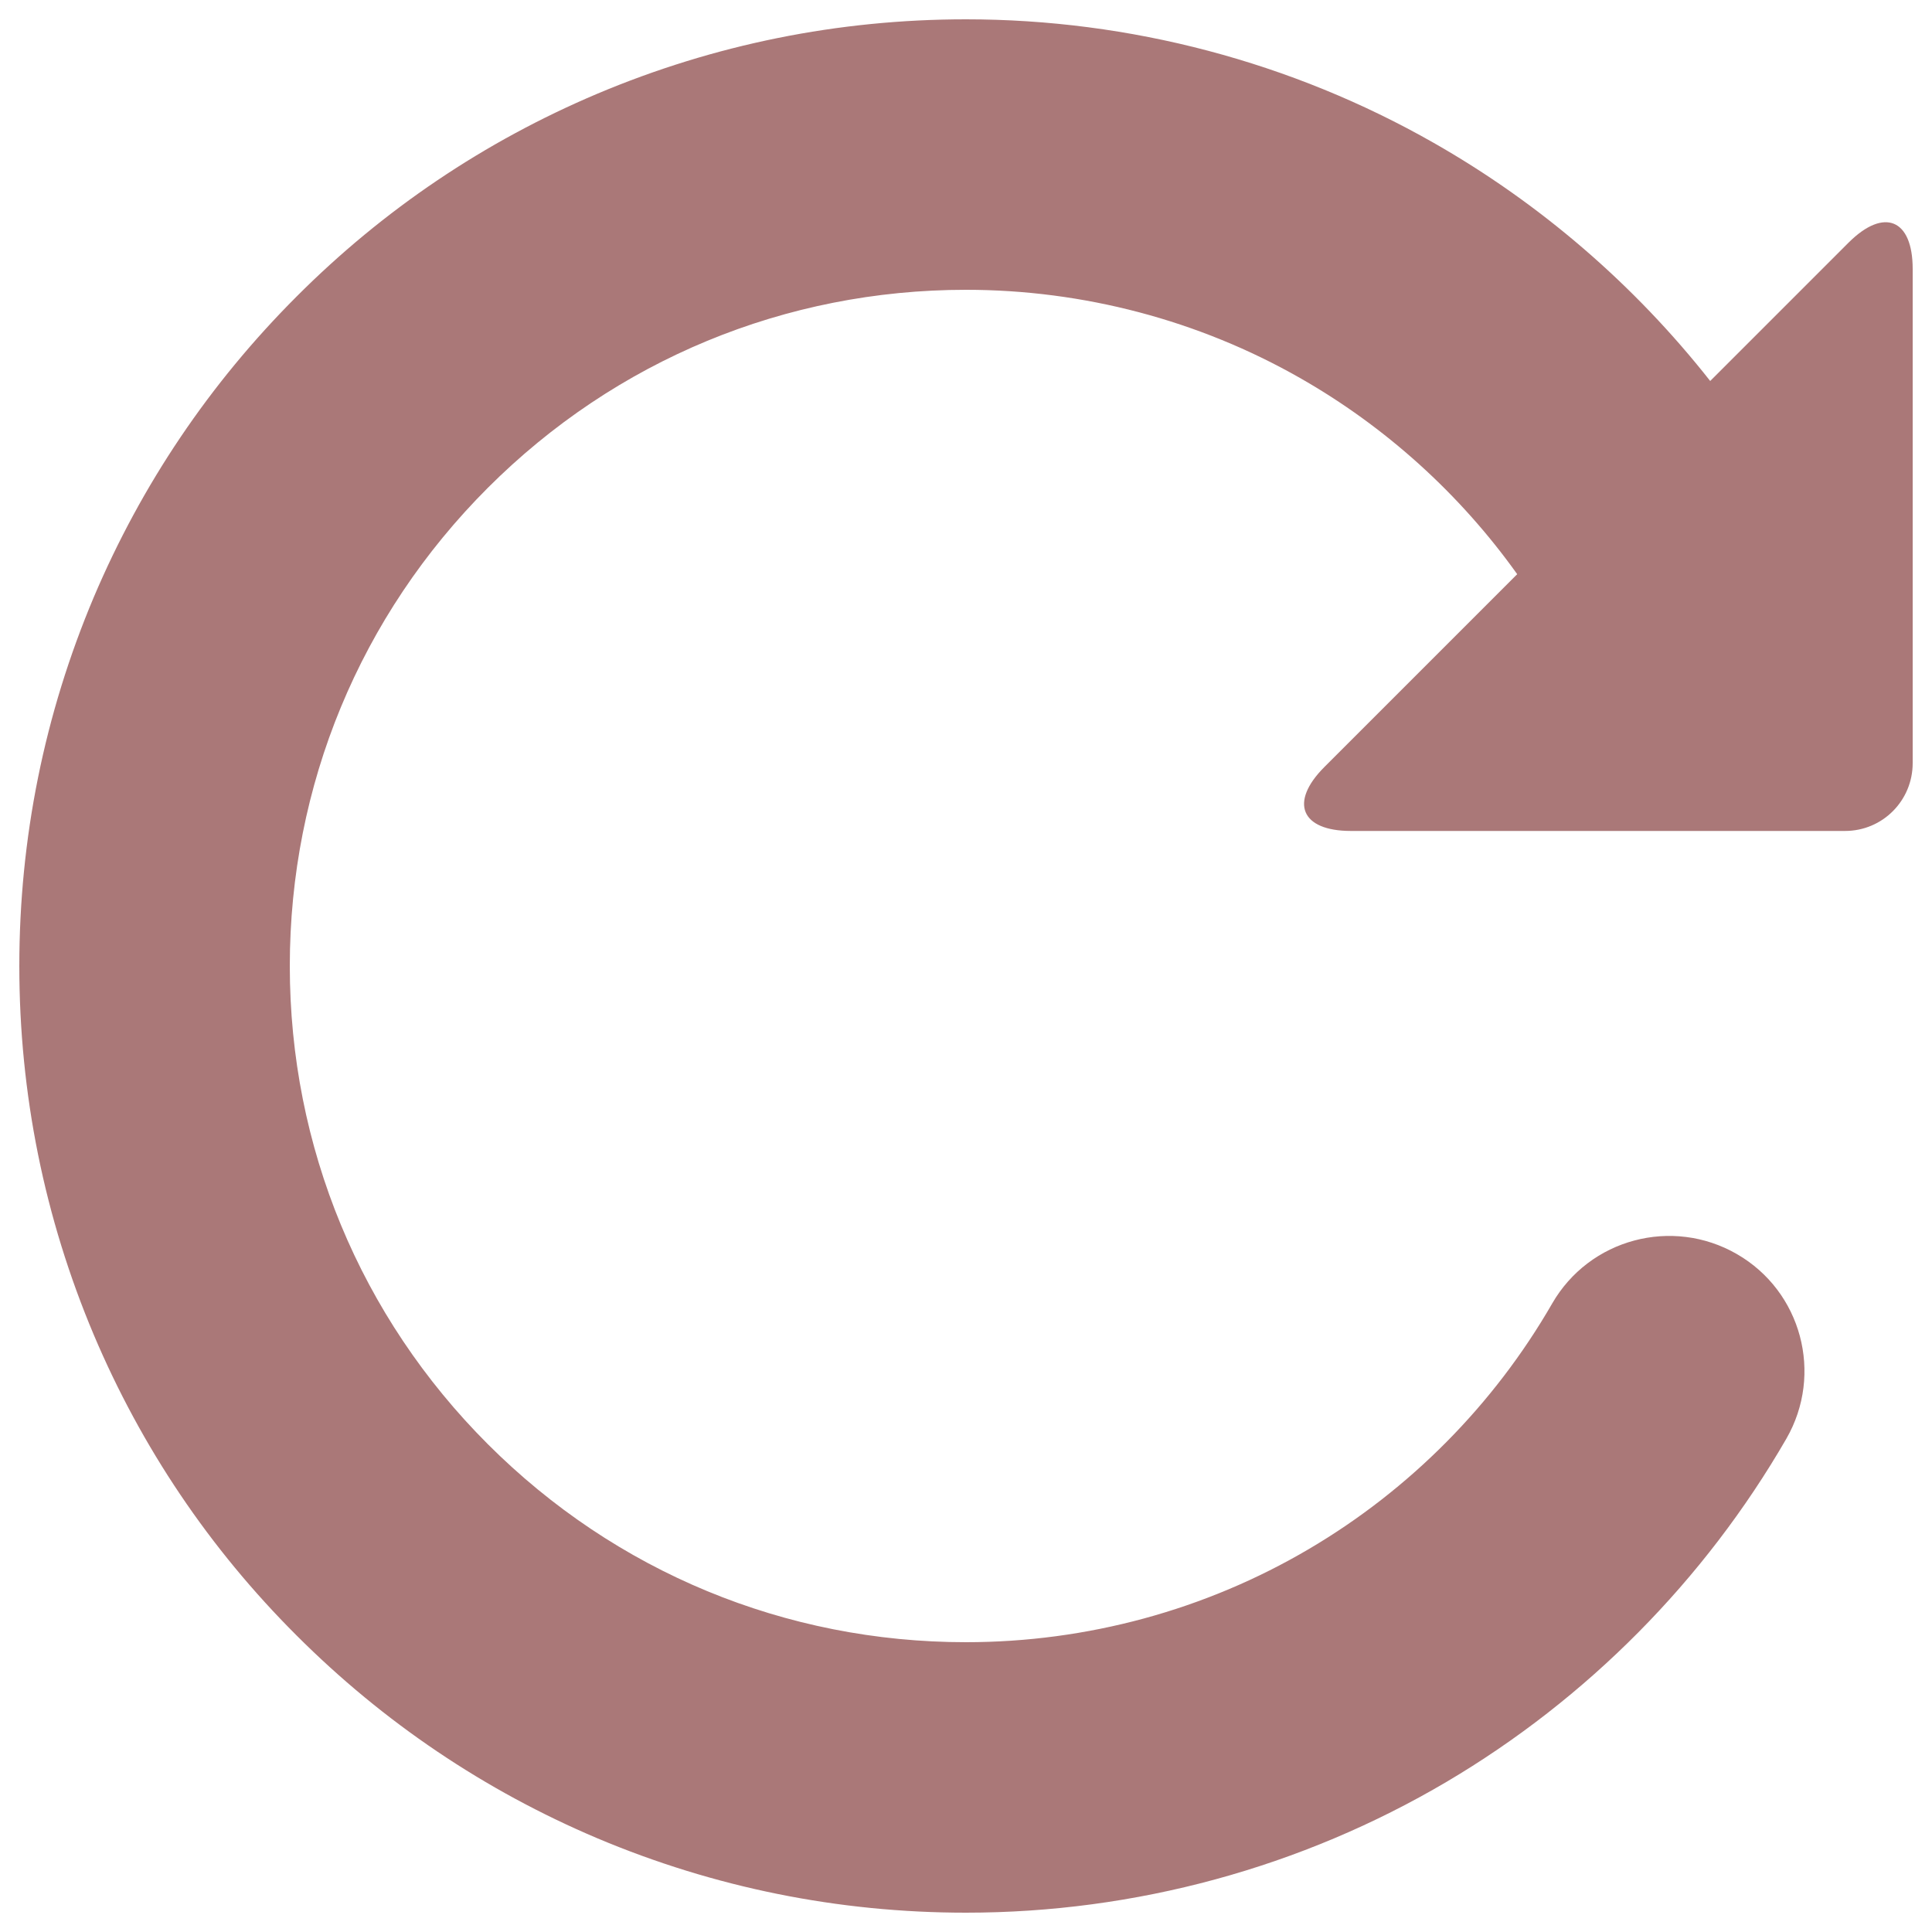 <?xml version="1.0" encoding="utf-8"?>
<!DOCTYPE svg PUBLIC "-//W3C//DTD SVG 1.1//EN" "http://www.w3.org/Graphics/SVG/1.1/DTD/svg11.dtd">
<svg
    version="1.1"
    xmlns="http://www.w3.org/2000/svg"
    xmlns:xlink="http://www.w3.org/1999/xlink"
    x="0px"
    y="0px"
    viewBox="0 0 1000 1000"
    enable-background="new 0 0 1000 1000"
    xml:space="preserve"
    fill="rgb(170, 120, 120)"
>
    <g>
        <path d="M956.9,125.5l-71.7,71.7c-39.2-49.8-88-91.9-143.2-123.3C668.6,32.1,584.9,10,500,10c-66.1,0-130.3,13-190.8,38.5c-58.4,24.7-110.8,60-155.7,105c-45,45-80.3,97.4-105,155.7C23,369.7,10,433.9,10,500c0,66.1,13,130.3,38.5,190.8c24.7,58.4,60,110.8,105,155.7c45,45,97.4,80.3,155.7,105C369.7,977,433.9,990,500,990c87.6,0,173.6-23.4,248.7-67.7c72.8-43,133.6-104.4,175.9-177.6c19.3-33.5,7.9-76.3-25.6-95.6c-33.5-19.3-76.3-7.9-95.6,25.6c-30.2,52.4-73.7,96.3-125.8,127C624,833.3,562.6,850,500,850c-93.5,0-181.4-36.4-247.5-102.5C186.4,681.4,150,593.5,150,500c0-93.5,36.4-181.4,102.5-247.5C318.6,186.4,406.5,150,500,150c60.7,0,120.5,15.8,172.8,45.6c44.3,25.2,82.9,60.1,112.5,101.6l-99.8,99.8c-18.3,18.3-12.1,33.1,13.7,33.1H955c19.4,0,35-15.7,35-35.1V139.2C990,113.4,975.2,107.3,956.9,125.5z"/>
    </g>
</svg>